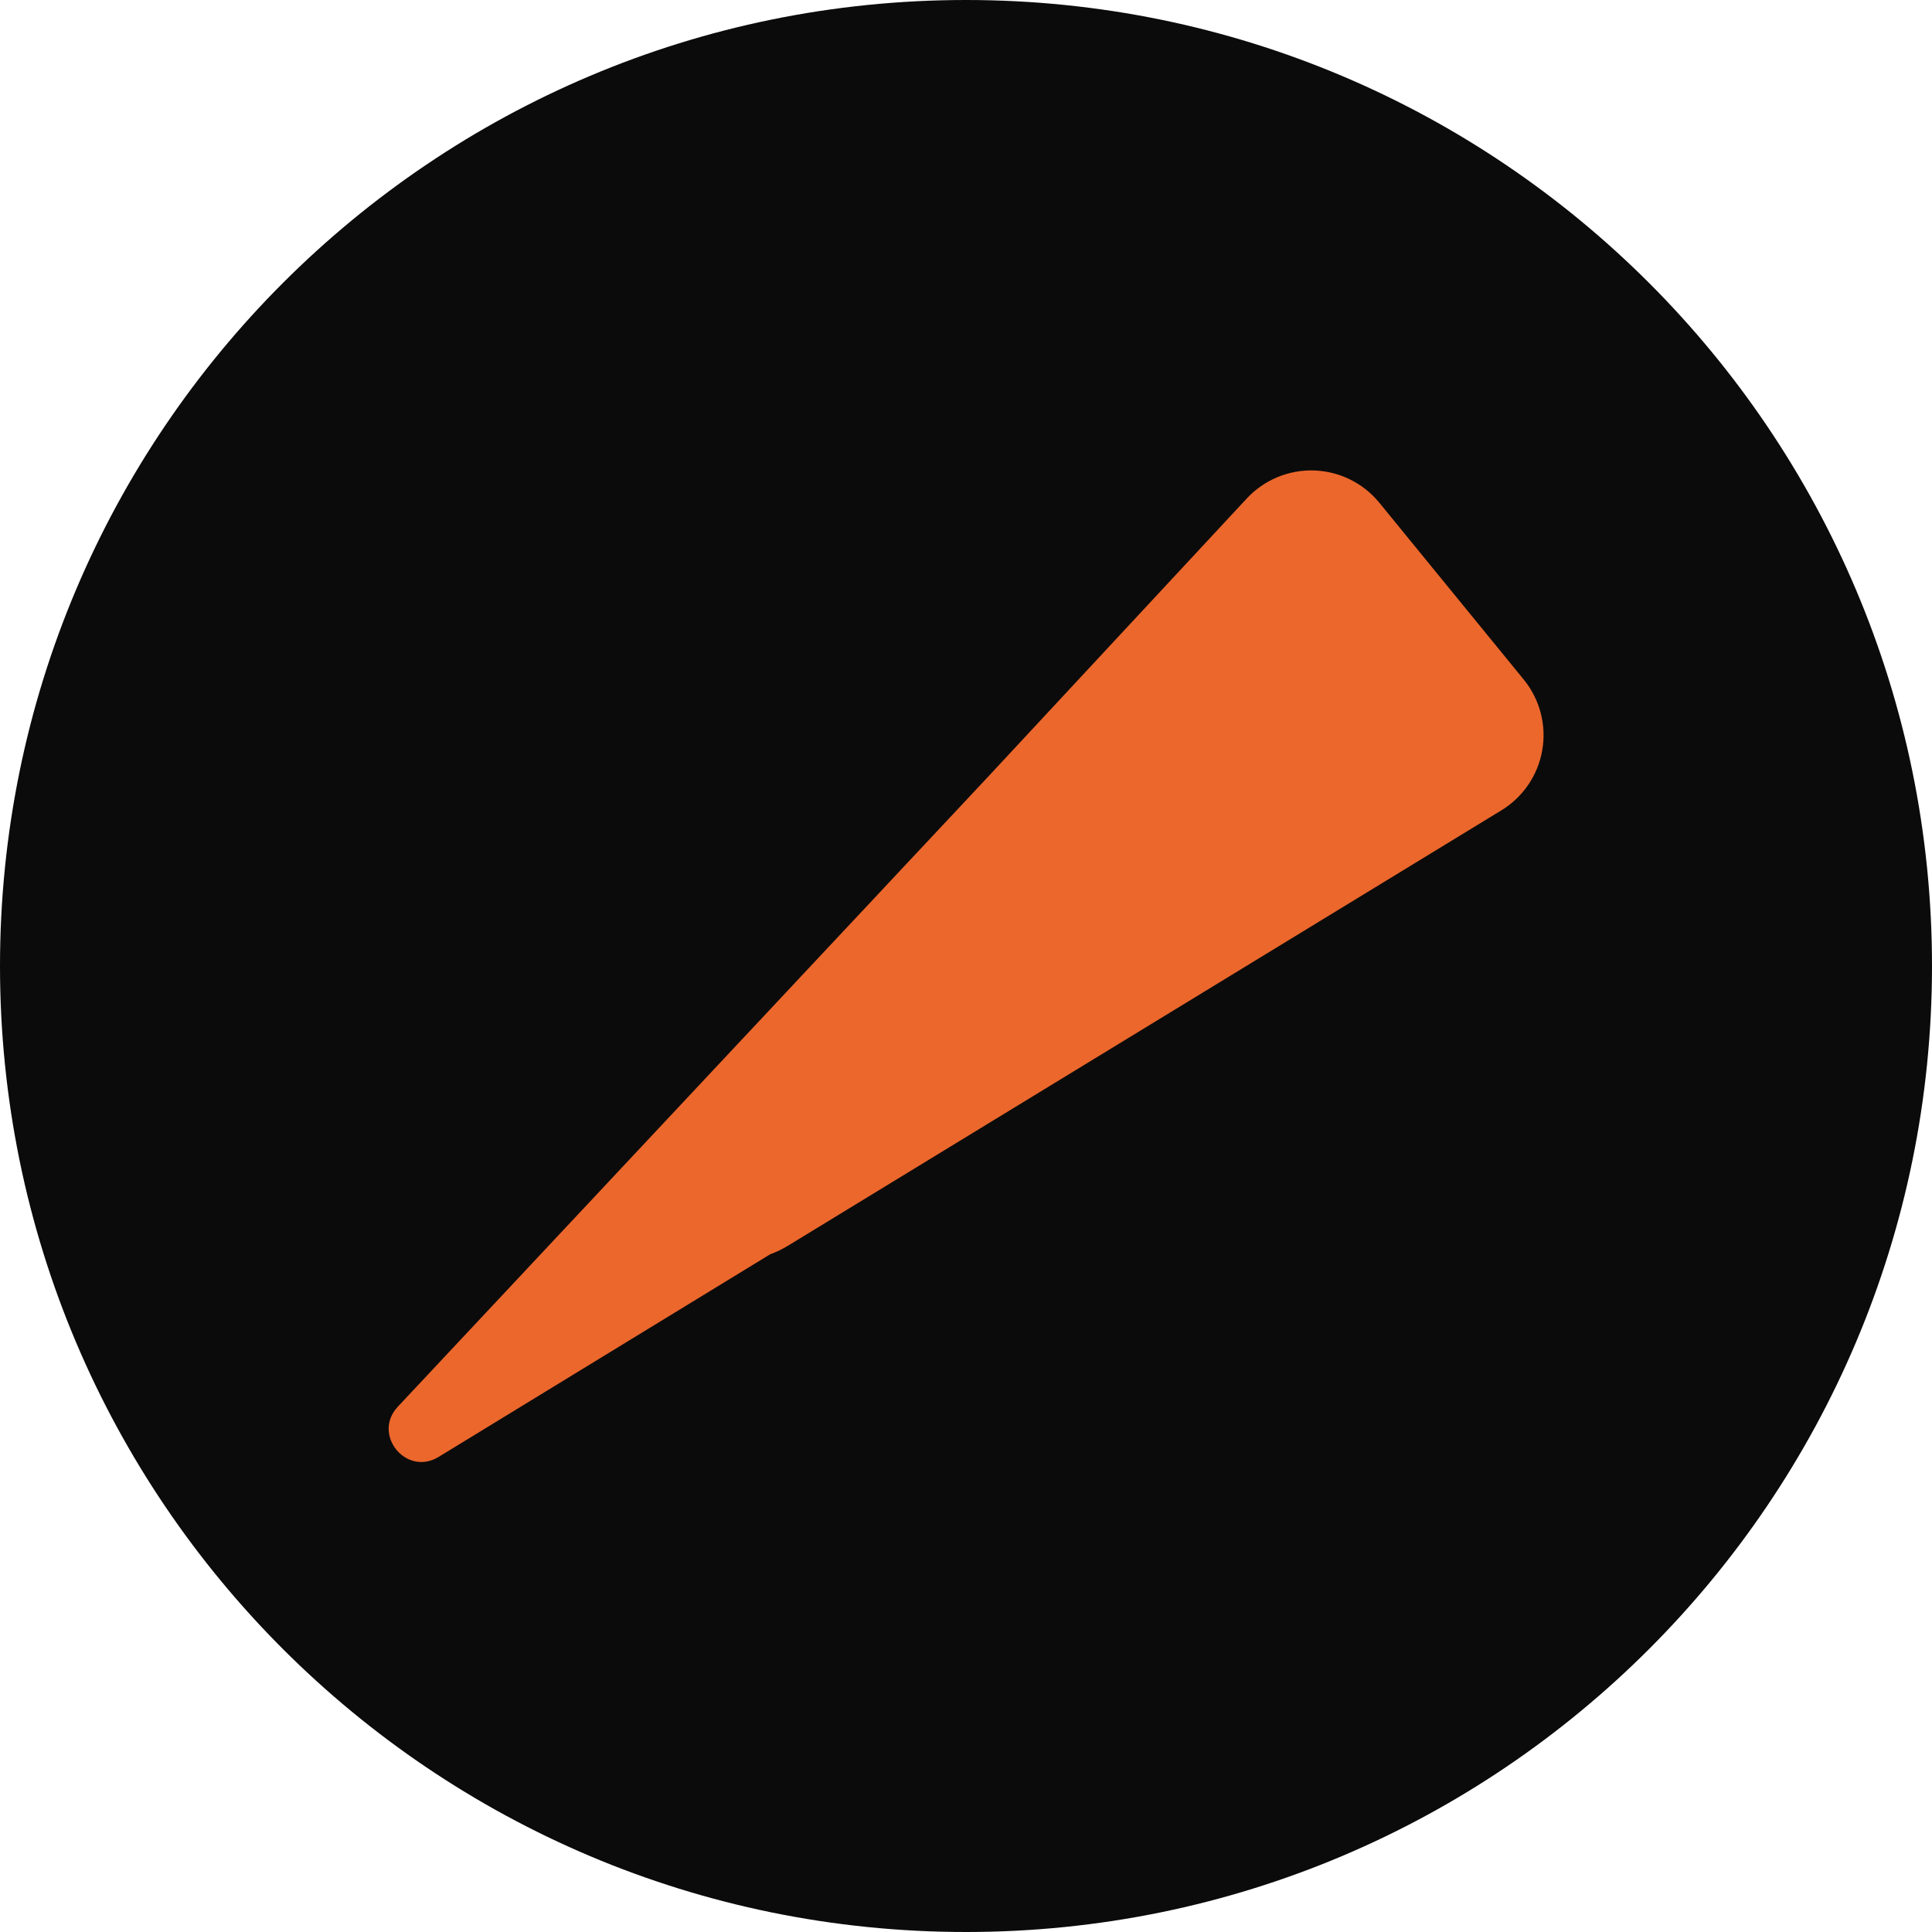 <svg width="120" height="120" viewBox="0 0 120 120" fill="none" xmlns="http://www.w3.org/2000/svg">
<path d="M60 120C93.137 120 120 93.137 120 60C120 26.863 93.137 0 60 0C26.863 0 0 26.863 0 60C0 93.137 26.863 120 60 120Z" fill="#0B0B0B"/>
<path d="M94.643 42.21L85.674 31.227C85.18 30.622 84.562 30.13 83.862 29.784C83.162 29.438 82.395 29.246 81.615 29.221C80.834 29.197 80.058 29.339 79.337 29.64C78.616 29.941 77.968 30.392 77.437 30.965L61.43 48.183L24.71 87.372C23.093 89.098 25.231 91.724 27.246 90.49L47.841 77.903C48.227 77.764 48.598 77.585 48.948 77.37L93.248 50.335C93.916 49.929 94.488 49.384 94.927 48.738C95.367 48.092 95.662 47.36 95.794 46.59C95.927 45.82 95.892 45.031 95.694 44.275C95.495 43.52 95.137 42.815 94.643 42.21Z" fill="#EC672C"/>
</svg>
